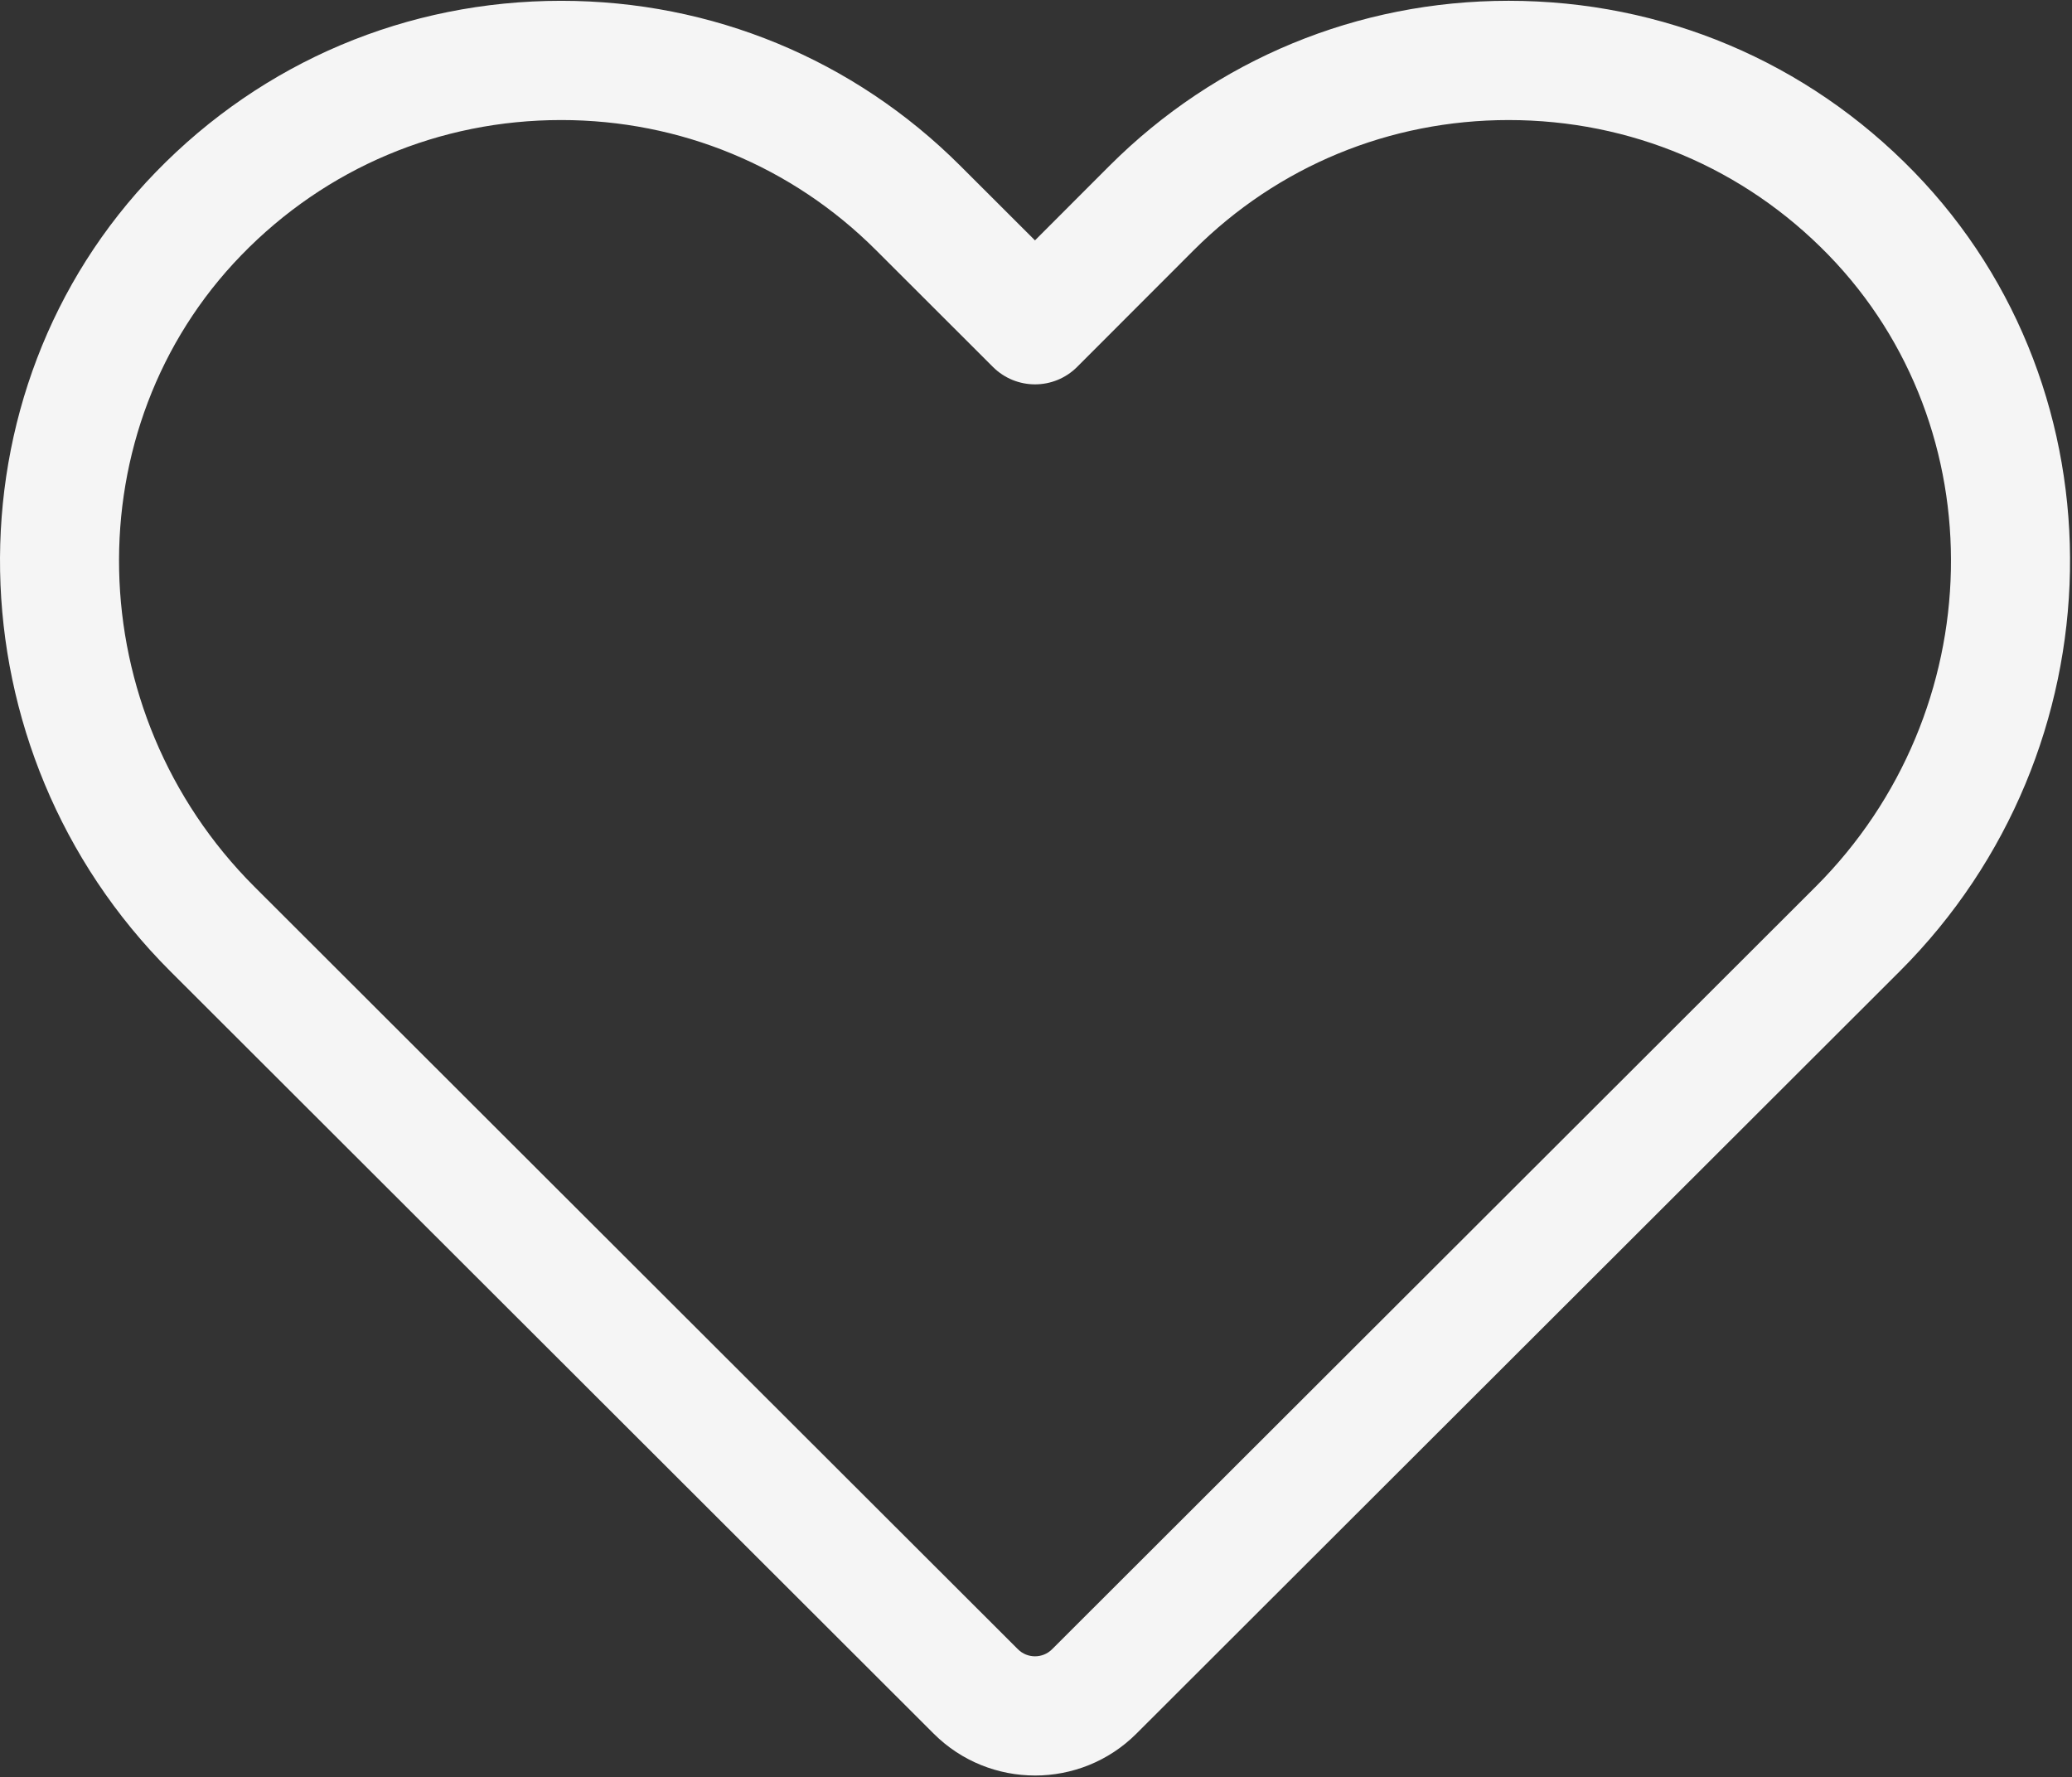 <svg width="710" height="609" viewBox="0 0 710 609" fill="none" xmlns="http://www.w3.org/2000/svg">
<rect x="0" y="0" width="710" height="609" fill="#333333" stroke="none"/>
<path d="M354.667 608.387C342.094 608.387 329.516 603.606 319.943 594.043L58.356 332.803C-17.477 257.073 -19.691 134.216 53.419 58.936C90.153 21.103 139.481 0.275 192.285 0.275C243.983 0.275 292.545 20.343 329.045 56.796L354.649 82.364L380.18 56.807C416.691 20.337 465.253 0.271 516.94 0.271C569.789 0.271 619.133 21.093 655.873 58.907C729.019 134.188 726.827 257.053 650.983 332.813L389.396 594.053C379.828 603.606 367.245 608.392 354.672 608.392L354.667 608.387ZM192.28 41.133C150.608 41.133 111.701 57.565 82.723 87.404C25.097 146.748 27.113 243.857 87.223 303.884L348.809 565.124C352.033 568.348 357.283 568.348 360.507 565.124L622.107 303.884C682.227 243.848 684.222 146.724 626.56 87.377C597.587 57.555 558.659 41.137 516.946 41.137C476.159 41.137 437.852 56.96 409.076 85.705L369.118 125.7C361.149 133.695 348.222 133.705 340.227 125.716L300.164 85.7C271.388 56.96 233.076 41.132 192.284 41.132L192.28 41.133Z" fill="#F5F5F5"/>
</svg>
